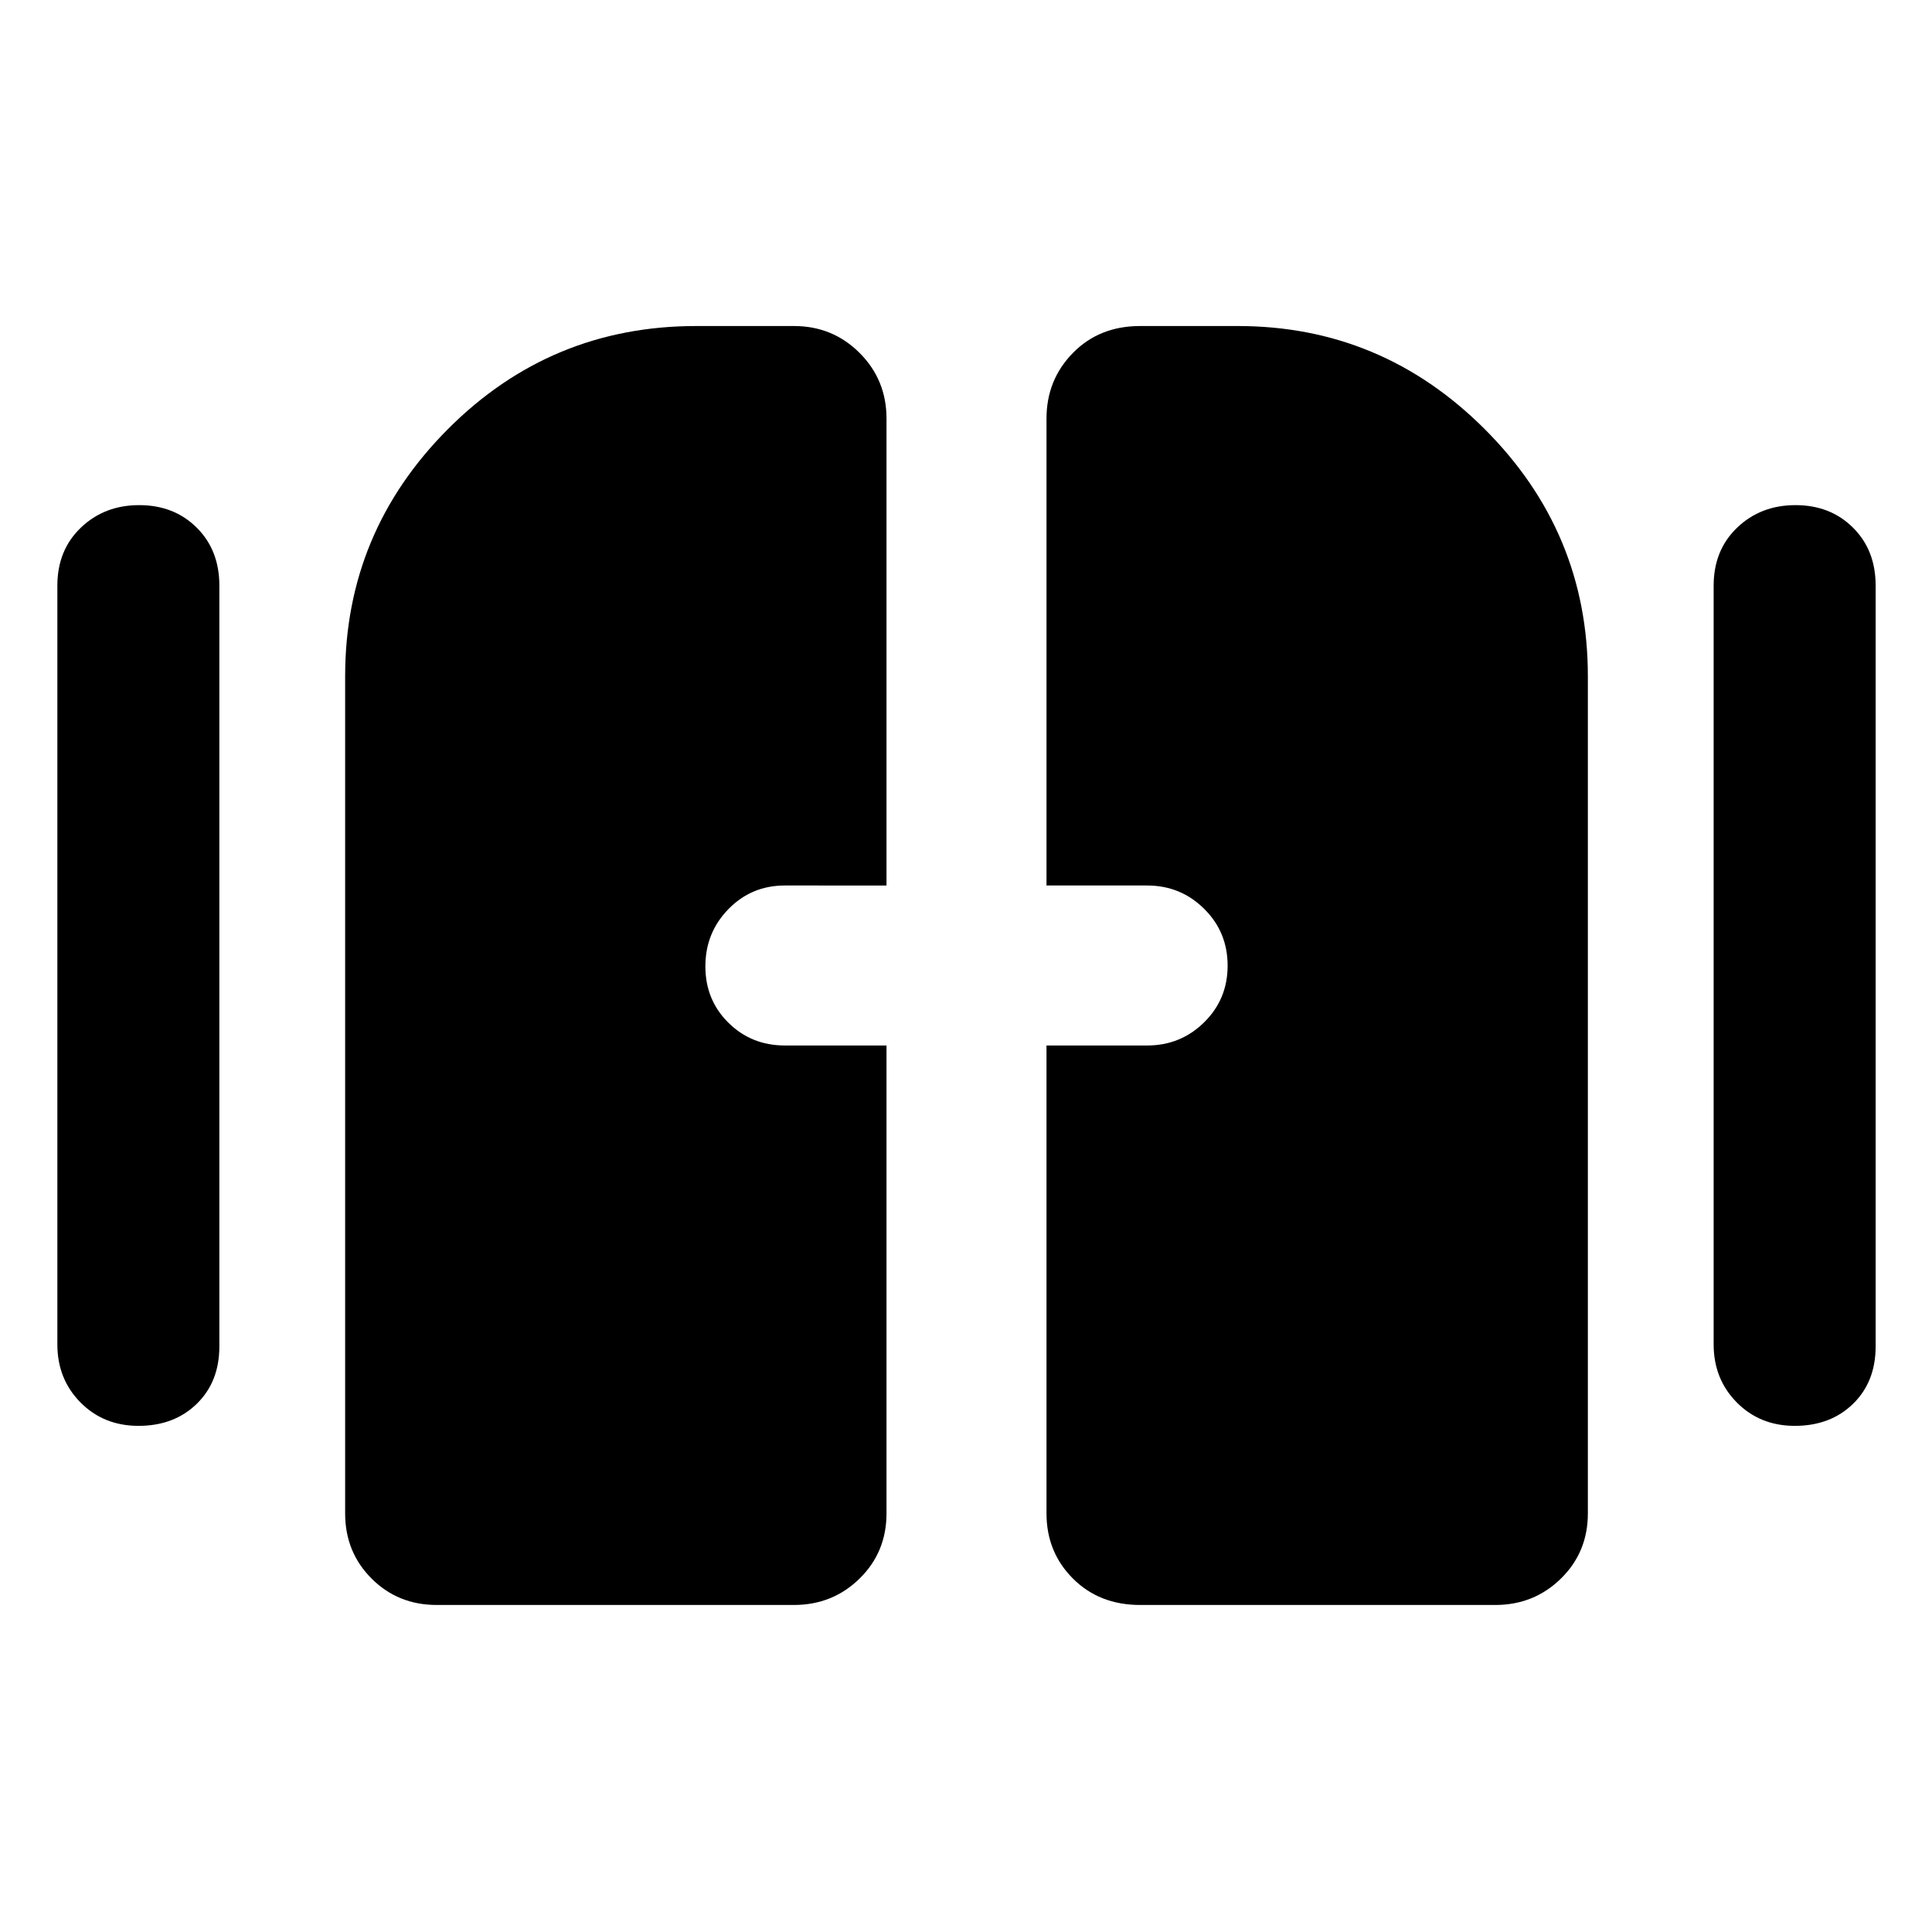 <svg xmlns="http://www.w3.org/2000/svg" height="48" viewBox="0 -960 960 960" width="48"><path d="M68.82-251.5q-17.32 0-28.82-11.63Q28.5-274.75 28.5-292v-377q0-17.63 11.68-28.81Q51.85-709 69.18-709q17.32 0 28.57 11.19Q109-686.63 109-669v378q0 17.62-11.24 28.56-11.24 10.94-28.94 10.94Zm823 0q-17.32 0-28.82-11.63-11.5-11.62-11.5-28.87v-377q0-17.63 11.68-28.81 11.67-11.19 29-11.19 17.32 0 28.57 11.19Q932-686.63 932-669v378q0 17.62-11.24 28.56-11.24 10.94-28.94 10.94ZM171.5-208v-416q0-71.53 51.05-122.76Q273.6-798 346-798h48.5q19.25 0 32.63 13.37Q440.5-771.25 440.5-752v232H390q-16.62 0-28.06 11.74-11.44 11.74-11.44 28.44 0 16.69 11.44 28.01Q373.38-440.5 390-440.5h50.5V-208q0 19.25-13.37 32.37-13.38 13.13-32.63 13.13H217q-19.25 0-32.37-13.13Q171.5-188.75 171.5-208Zm348.5 0v-232.5h50q16.63 0 28.31-11.49Q610-463.48 610-480.18q0-16.7-11.69-28.26Q586.63-520 570-520h-50v-232q0-19.25 13.13-32.63Q546.25-798 566.5-798H615q71.53 0 122.76 51.24Q789-695.53 789-624v416q0 19.25-13.37 32.37Q762.25-162.5 743-162.5H566.5q-20.25 0-33.37-13.13Q520-188.75 520-208Z"/></svg>